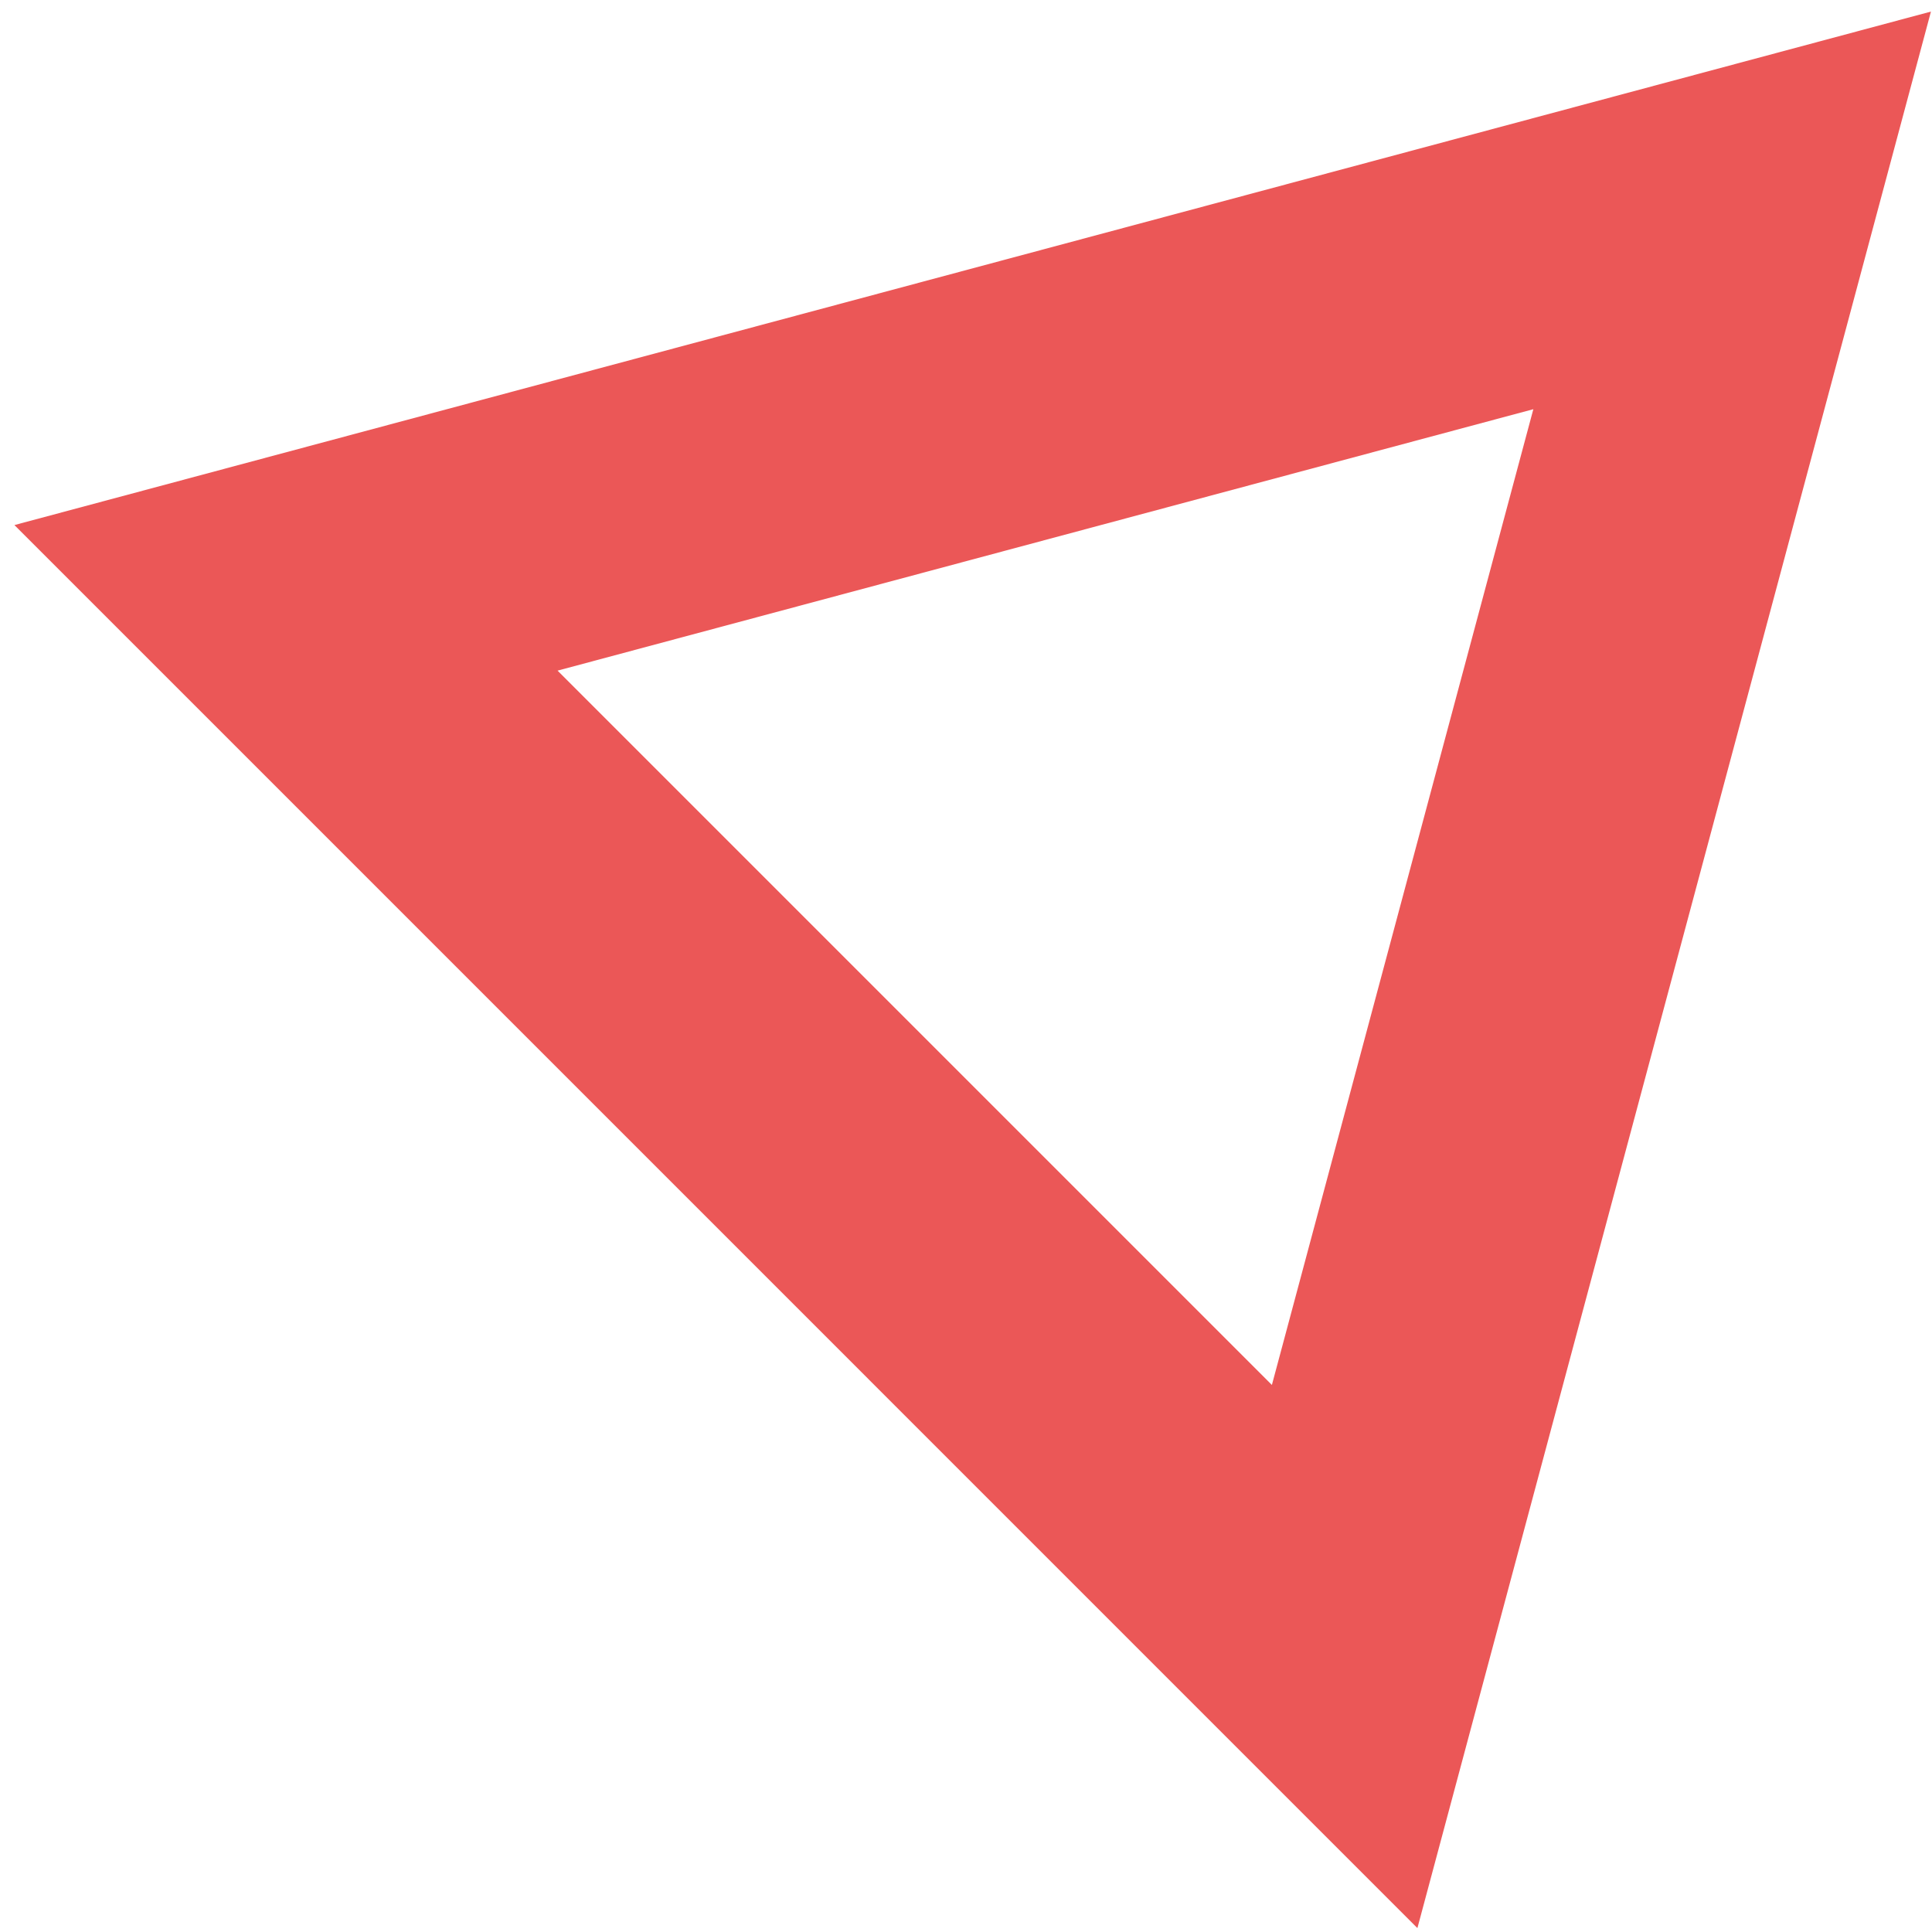 <svg width="110" height="110" viewBox="0 0 110 110" fill="none" xmlns="http://www.w3.org/2000/svg">
<path d="M31.745 38.183L72.416 78.854L87.302 23.298L31.745 38.183ZM0.821 29.895L109.94 0.659L80.701 109.777L0.821 29.895Z" fill="#EB5757"/>
</svg>
